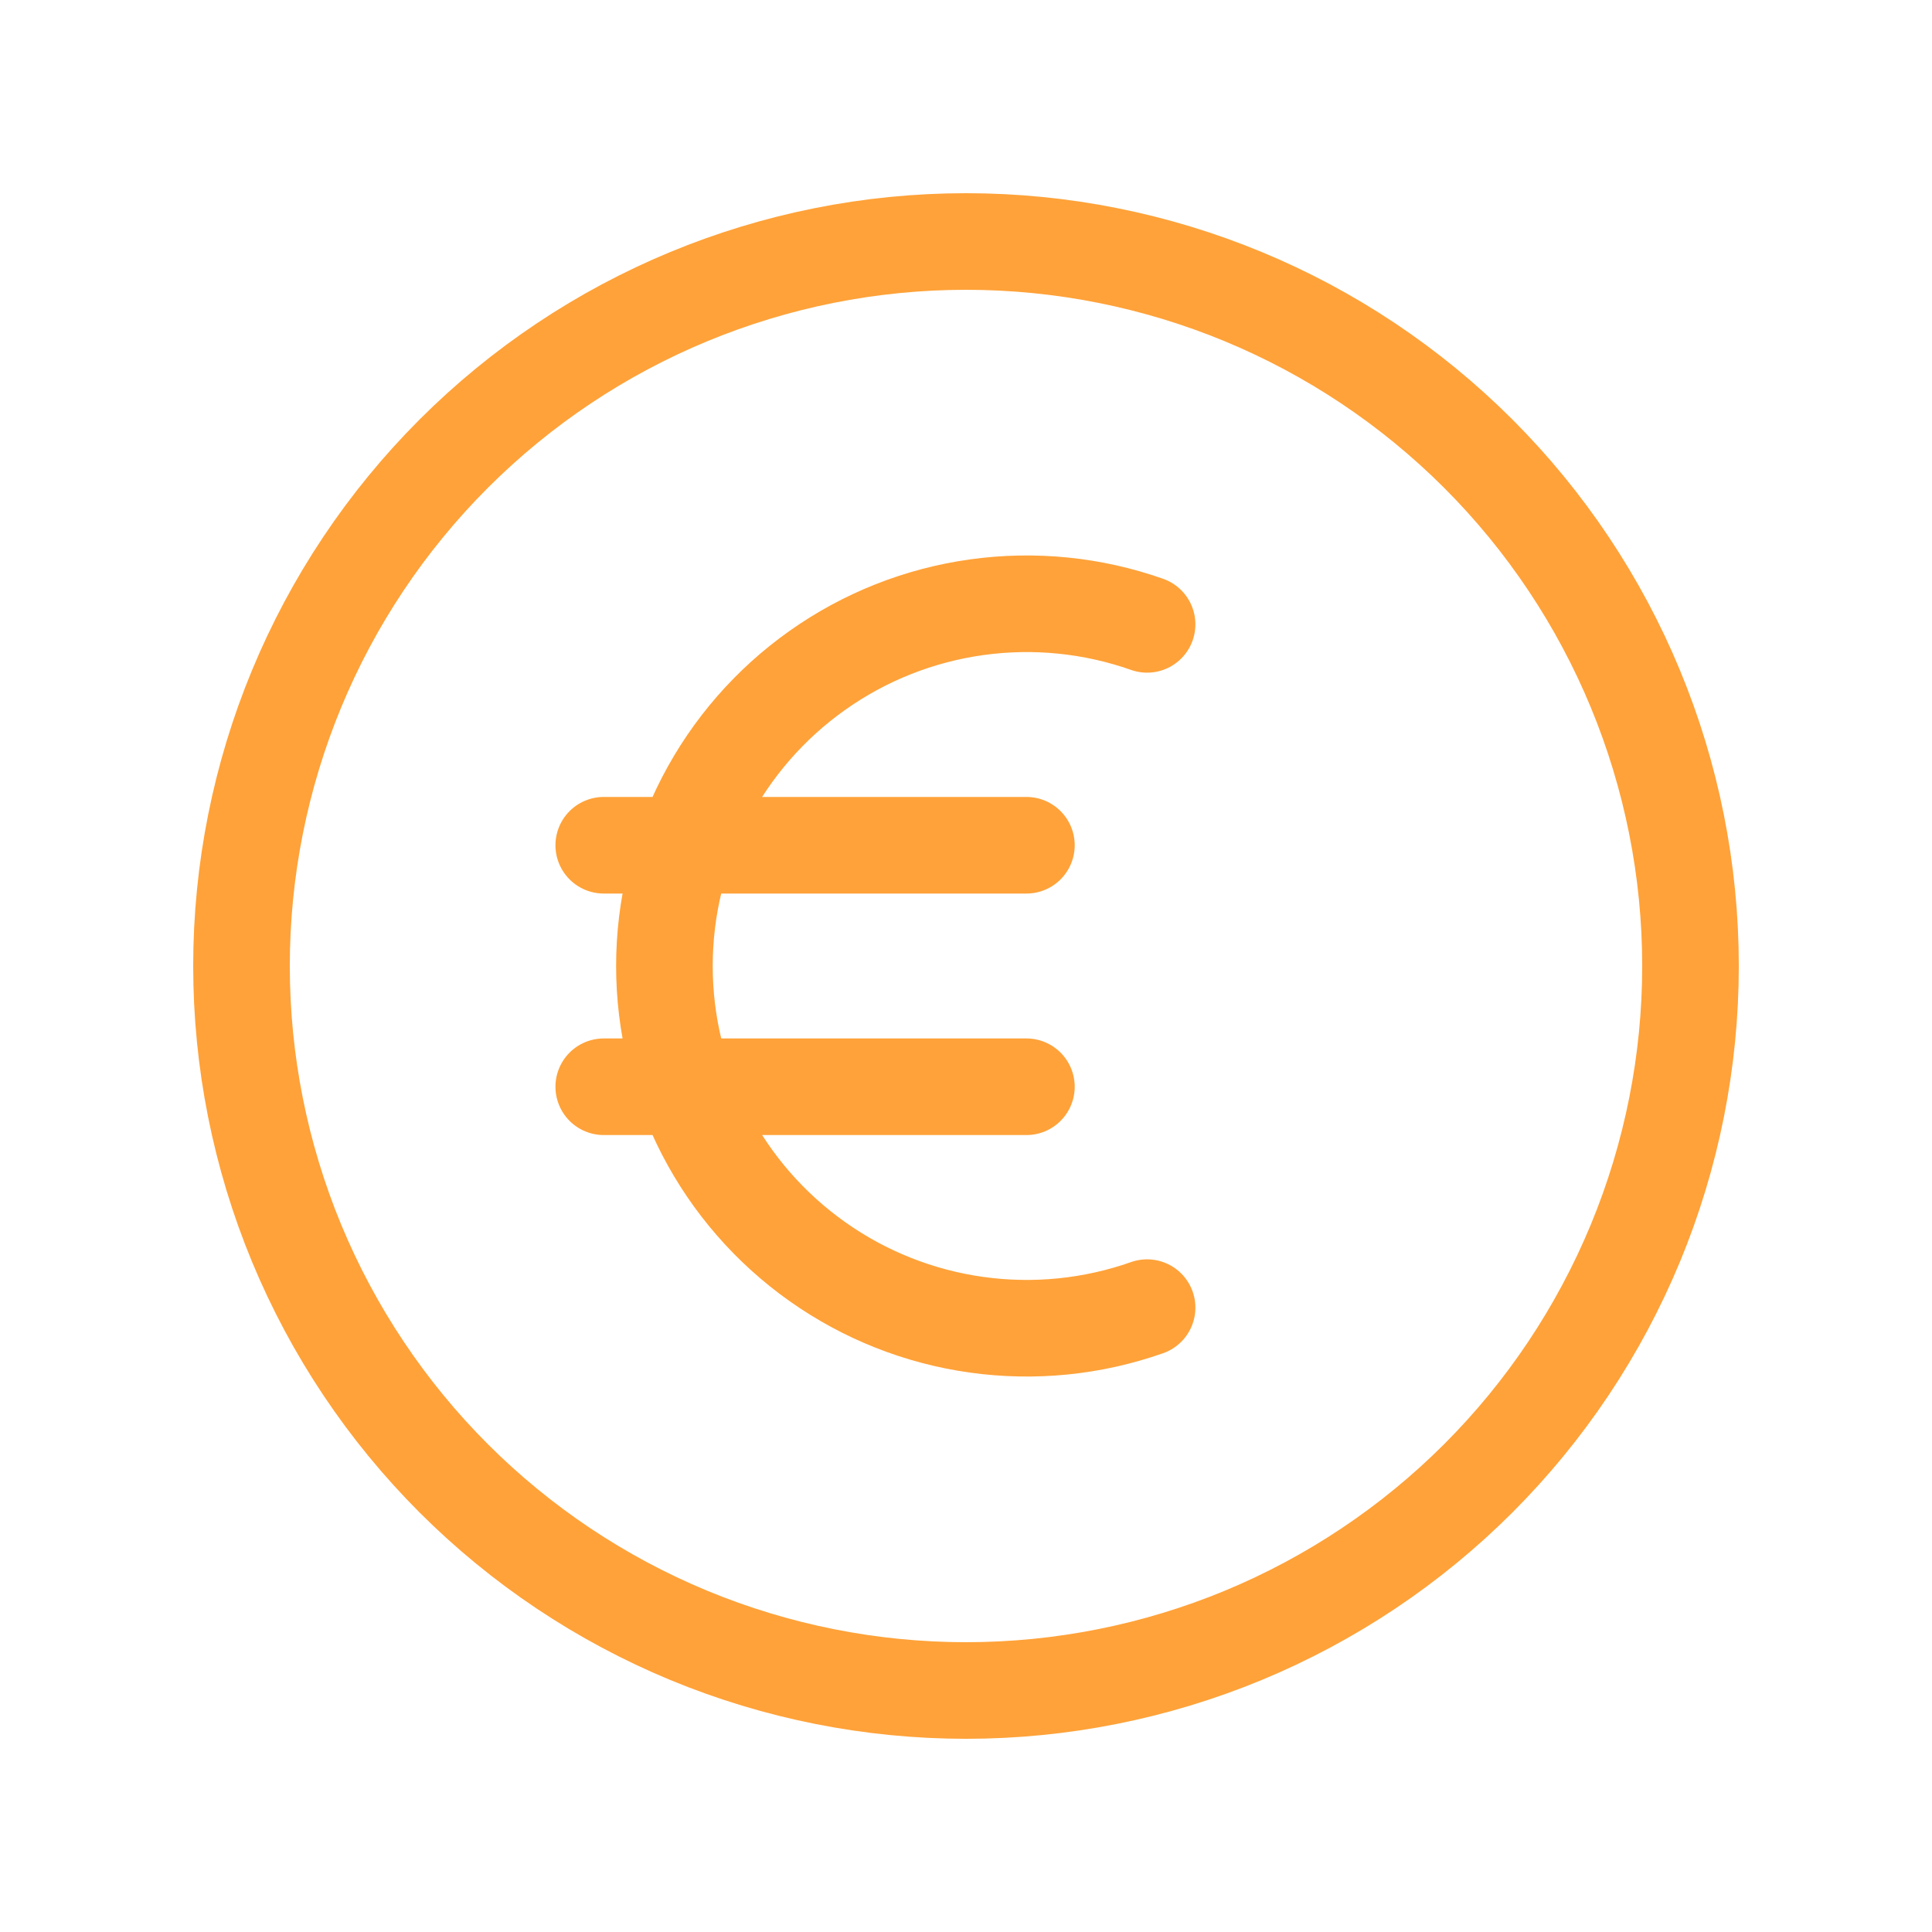 <svg width="30" height="30" viewBox="0 0 30 30" fill="none" xmlns="http://www.w3.org/2000/svg">
<path d="M17.812 9.695C16.964 9.396 16.057 9.305 15.166 9.429C14.275 9.553 13.427 9.889 12.693 10.409C11.959 10.928 11.36 11.616 10.946 12.415C10.533 13.214 10.317 14.101 10.317 15C10.317 15.899 10.533 16.786 10.946 17.585C11.36 18.384 11.959 19.072 12.693 19.591C13.427 20.111 14.275 20.447 15.166 20.571C16.057 20.695 16.964 20.604 17.812 20.305M9.375 13.125H15.938M9.375 16.875H15.938M26.25 15C26.25 16.477 25.959 17.94 25.394 19.305C24.828 20.67 24 21.91 22.955 22.955C21.91 24 20.67 24.828 19.305 25.394C17.94 25.959 16.477 26.25 15 26.25C13.523 26.25 12.06 25.959 10.695 25.394C9.33 24.828 8.09 24 7.045 22.955C6 21.91 5.172 20.67 4.606 19.305C4.041 17.94 3.75 16.477 3.75 15C3.75 12.016 4.935 9.155 7.045 7.045C9.155 4.935 12.016 3.75 15 3.75C17.984 3.75 20.845 4.935 22.955 7.045C25.065 9.155 26.25 12.016 26.25 15Z" stroke="#FFA239" stroke-width="1.5" stroke-linecap="round" stroke-linejoin="round"/>
</svg>
